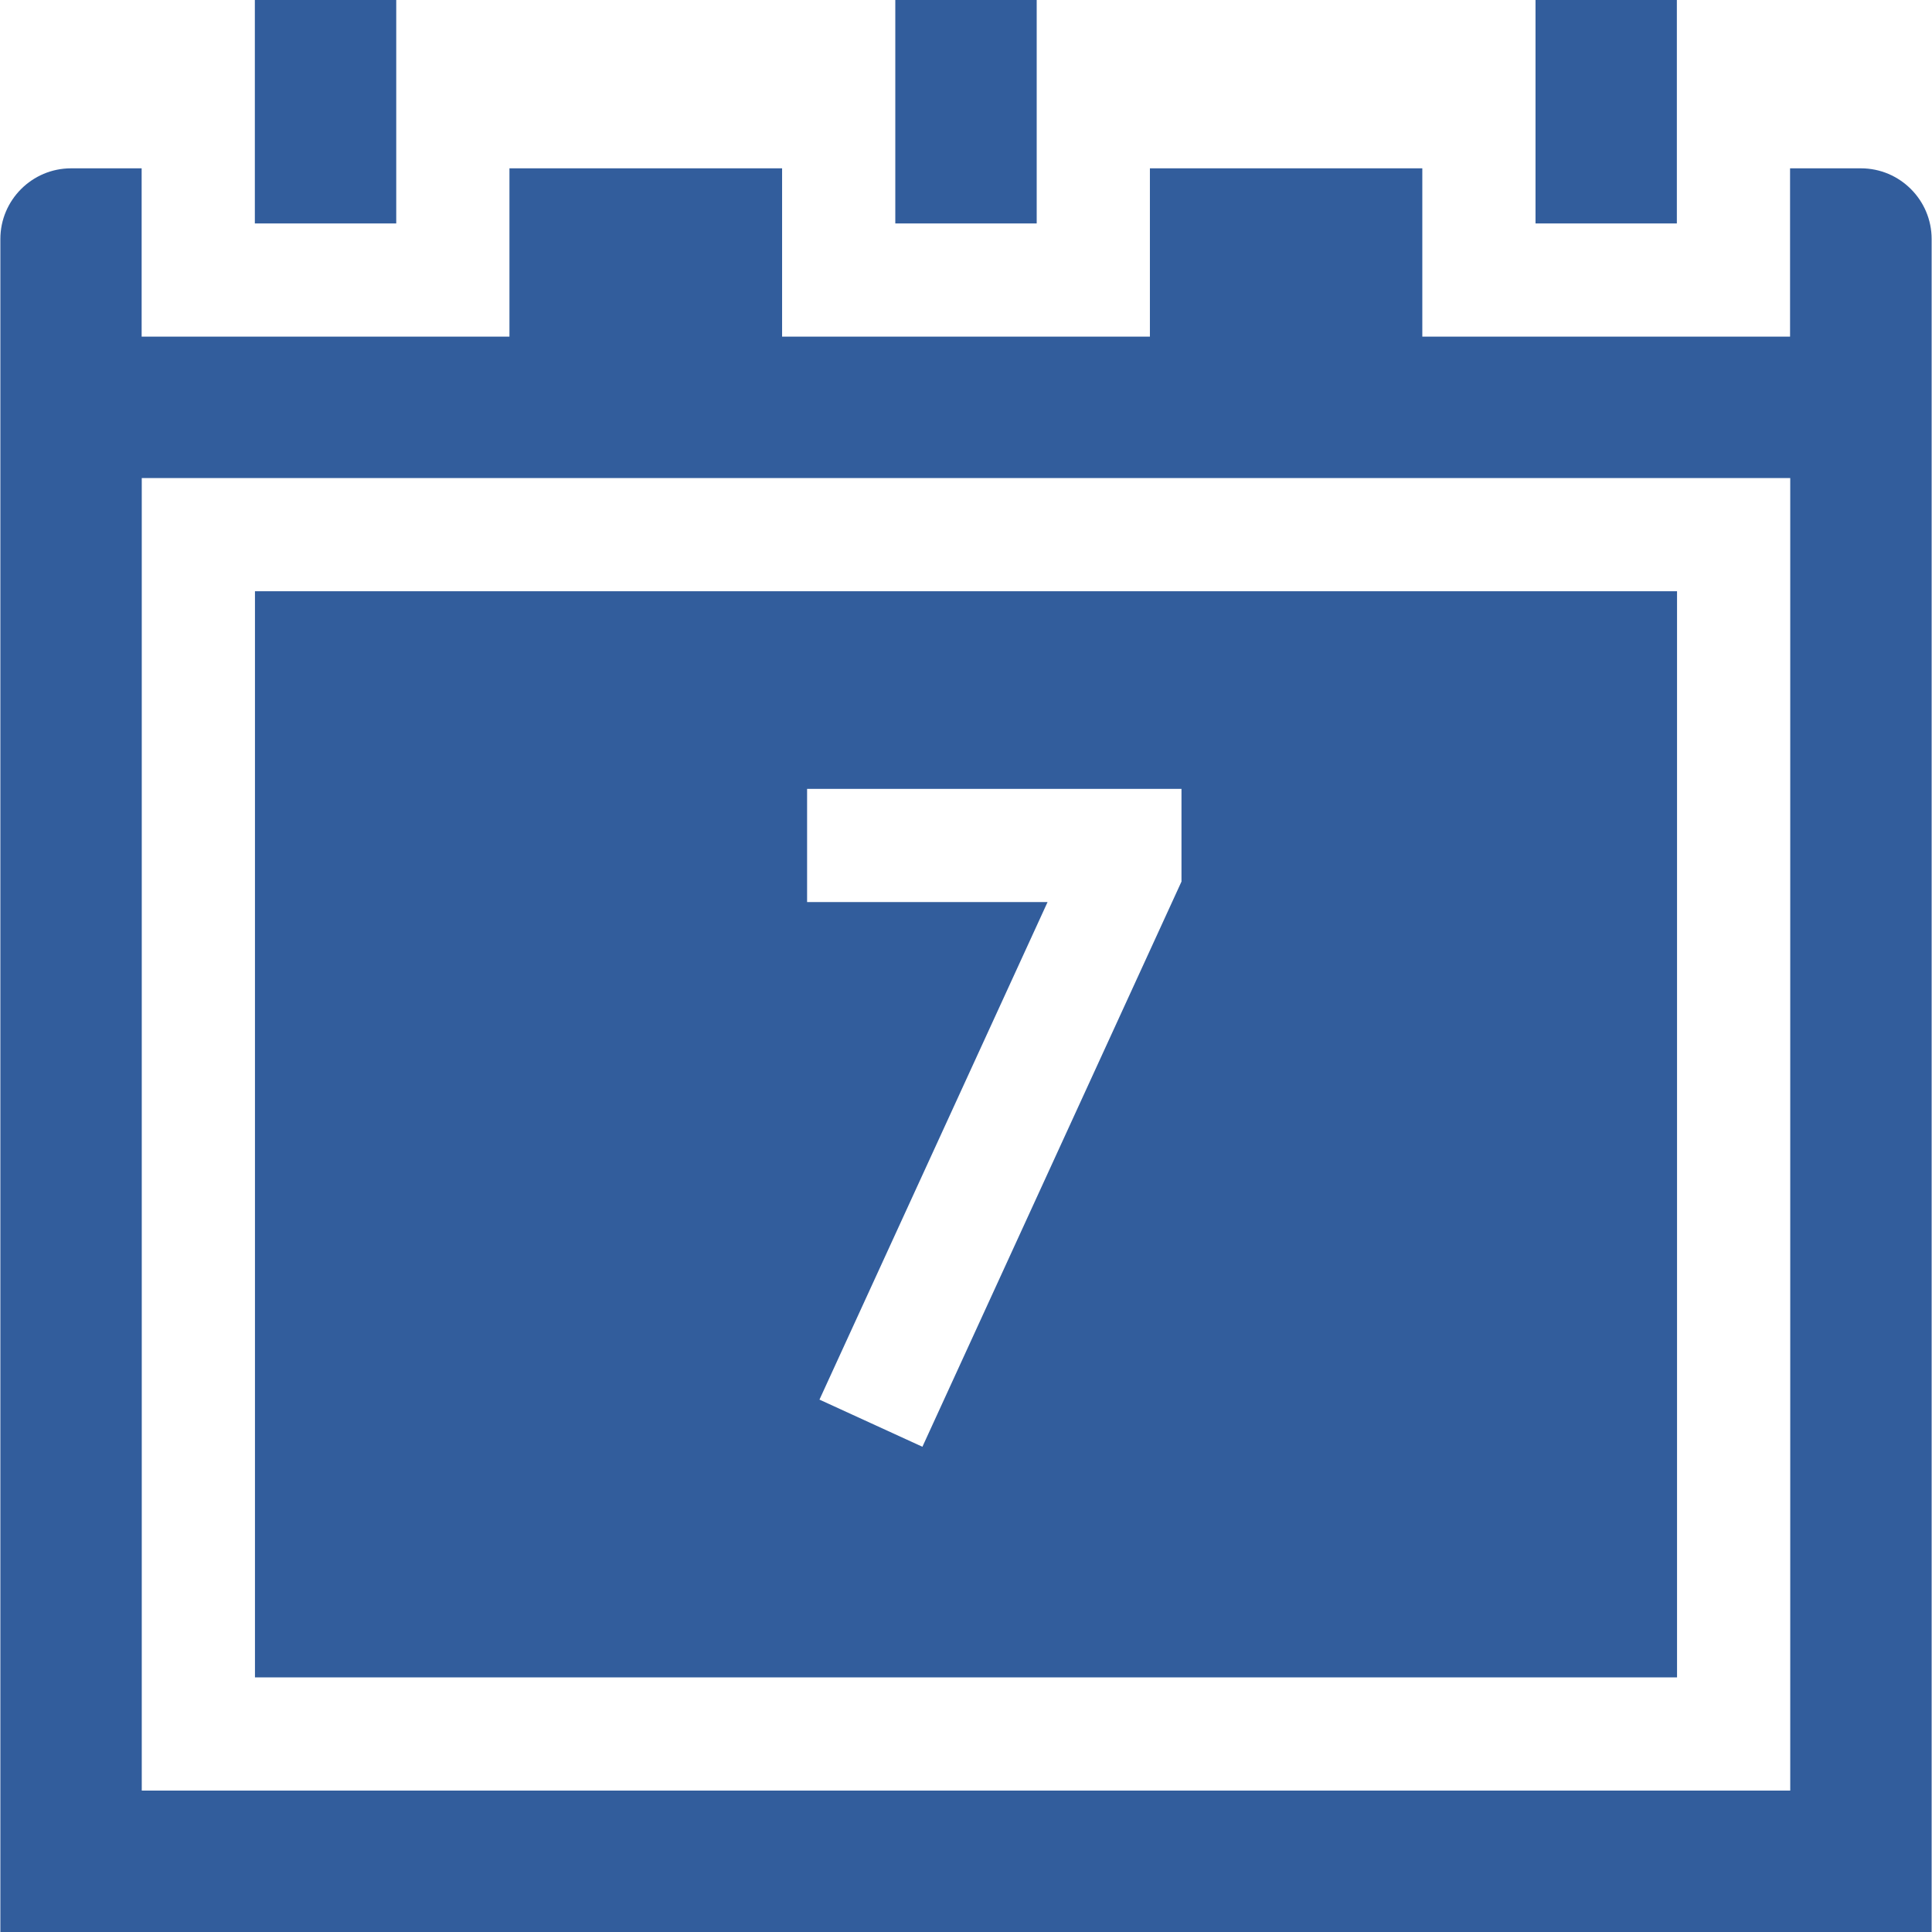 <svg width="32" height="32" viewBox="0 0 32 32" fill="none" xmlns="http://www.w3.org/2000/svg">
<g id="seven (1) 1" clip-path="url(#clip0_324_3692)">
<g id="Group">
<path id="Vector" d="M4.221 0H6.563V3.701H4.221V0Z" fill="#325D9C"/>
<path id="Vector_2" d="M30.823 2.788H29.649V5.576H23.558V2.788H19.046V5.576H12.954V2.788H8.438V5.576H2.346V2.788H1.177C0.532 2.788 0.006 3.313 0.006 3.959V32H31.994V3.959C31.994 3.313 31.468 2.788 30.823 2.788ZM29.652 29.658H2.348V7.918H29.652V29.658Z" fill="#325D9C"/>
<path id="Vector_3" d="M27.777 9.793H4.223V27.783H27.777V9.793ZM19.569 14.602L15.278 23.963L13.573 23.182L17.351 14.941H13.368V13.066H19.569V14.602H19.569Z" fill="#325D9C"/>
<path id="Vector_4" d="M14.829 0H17.171V3.701H14.829V0Z" fill="#325D9C"/>
<path id="Vector_5" d="M25.433 0H27.774V3.701H25.433V0Z" fill="#325D9C"/>
</g>
</g>
<defs>
<clipPath id="clip0_324_3692">
<rect width="32" height="32" fill="white"/>
</clipPath>
</defs>
</svg>
